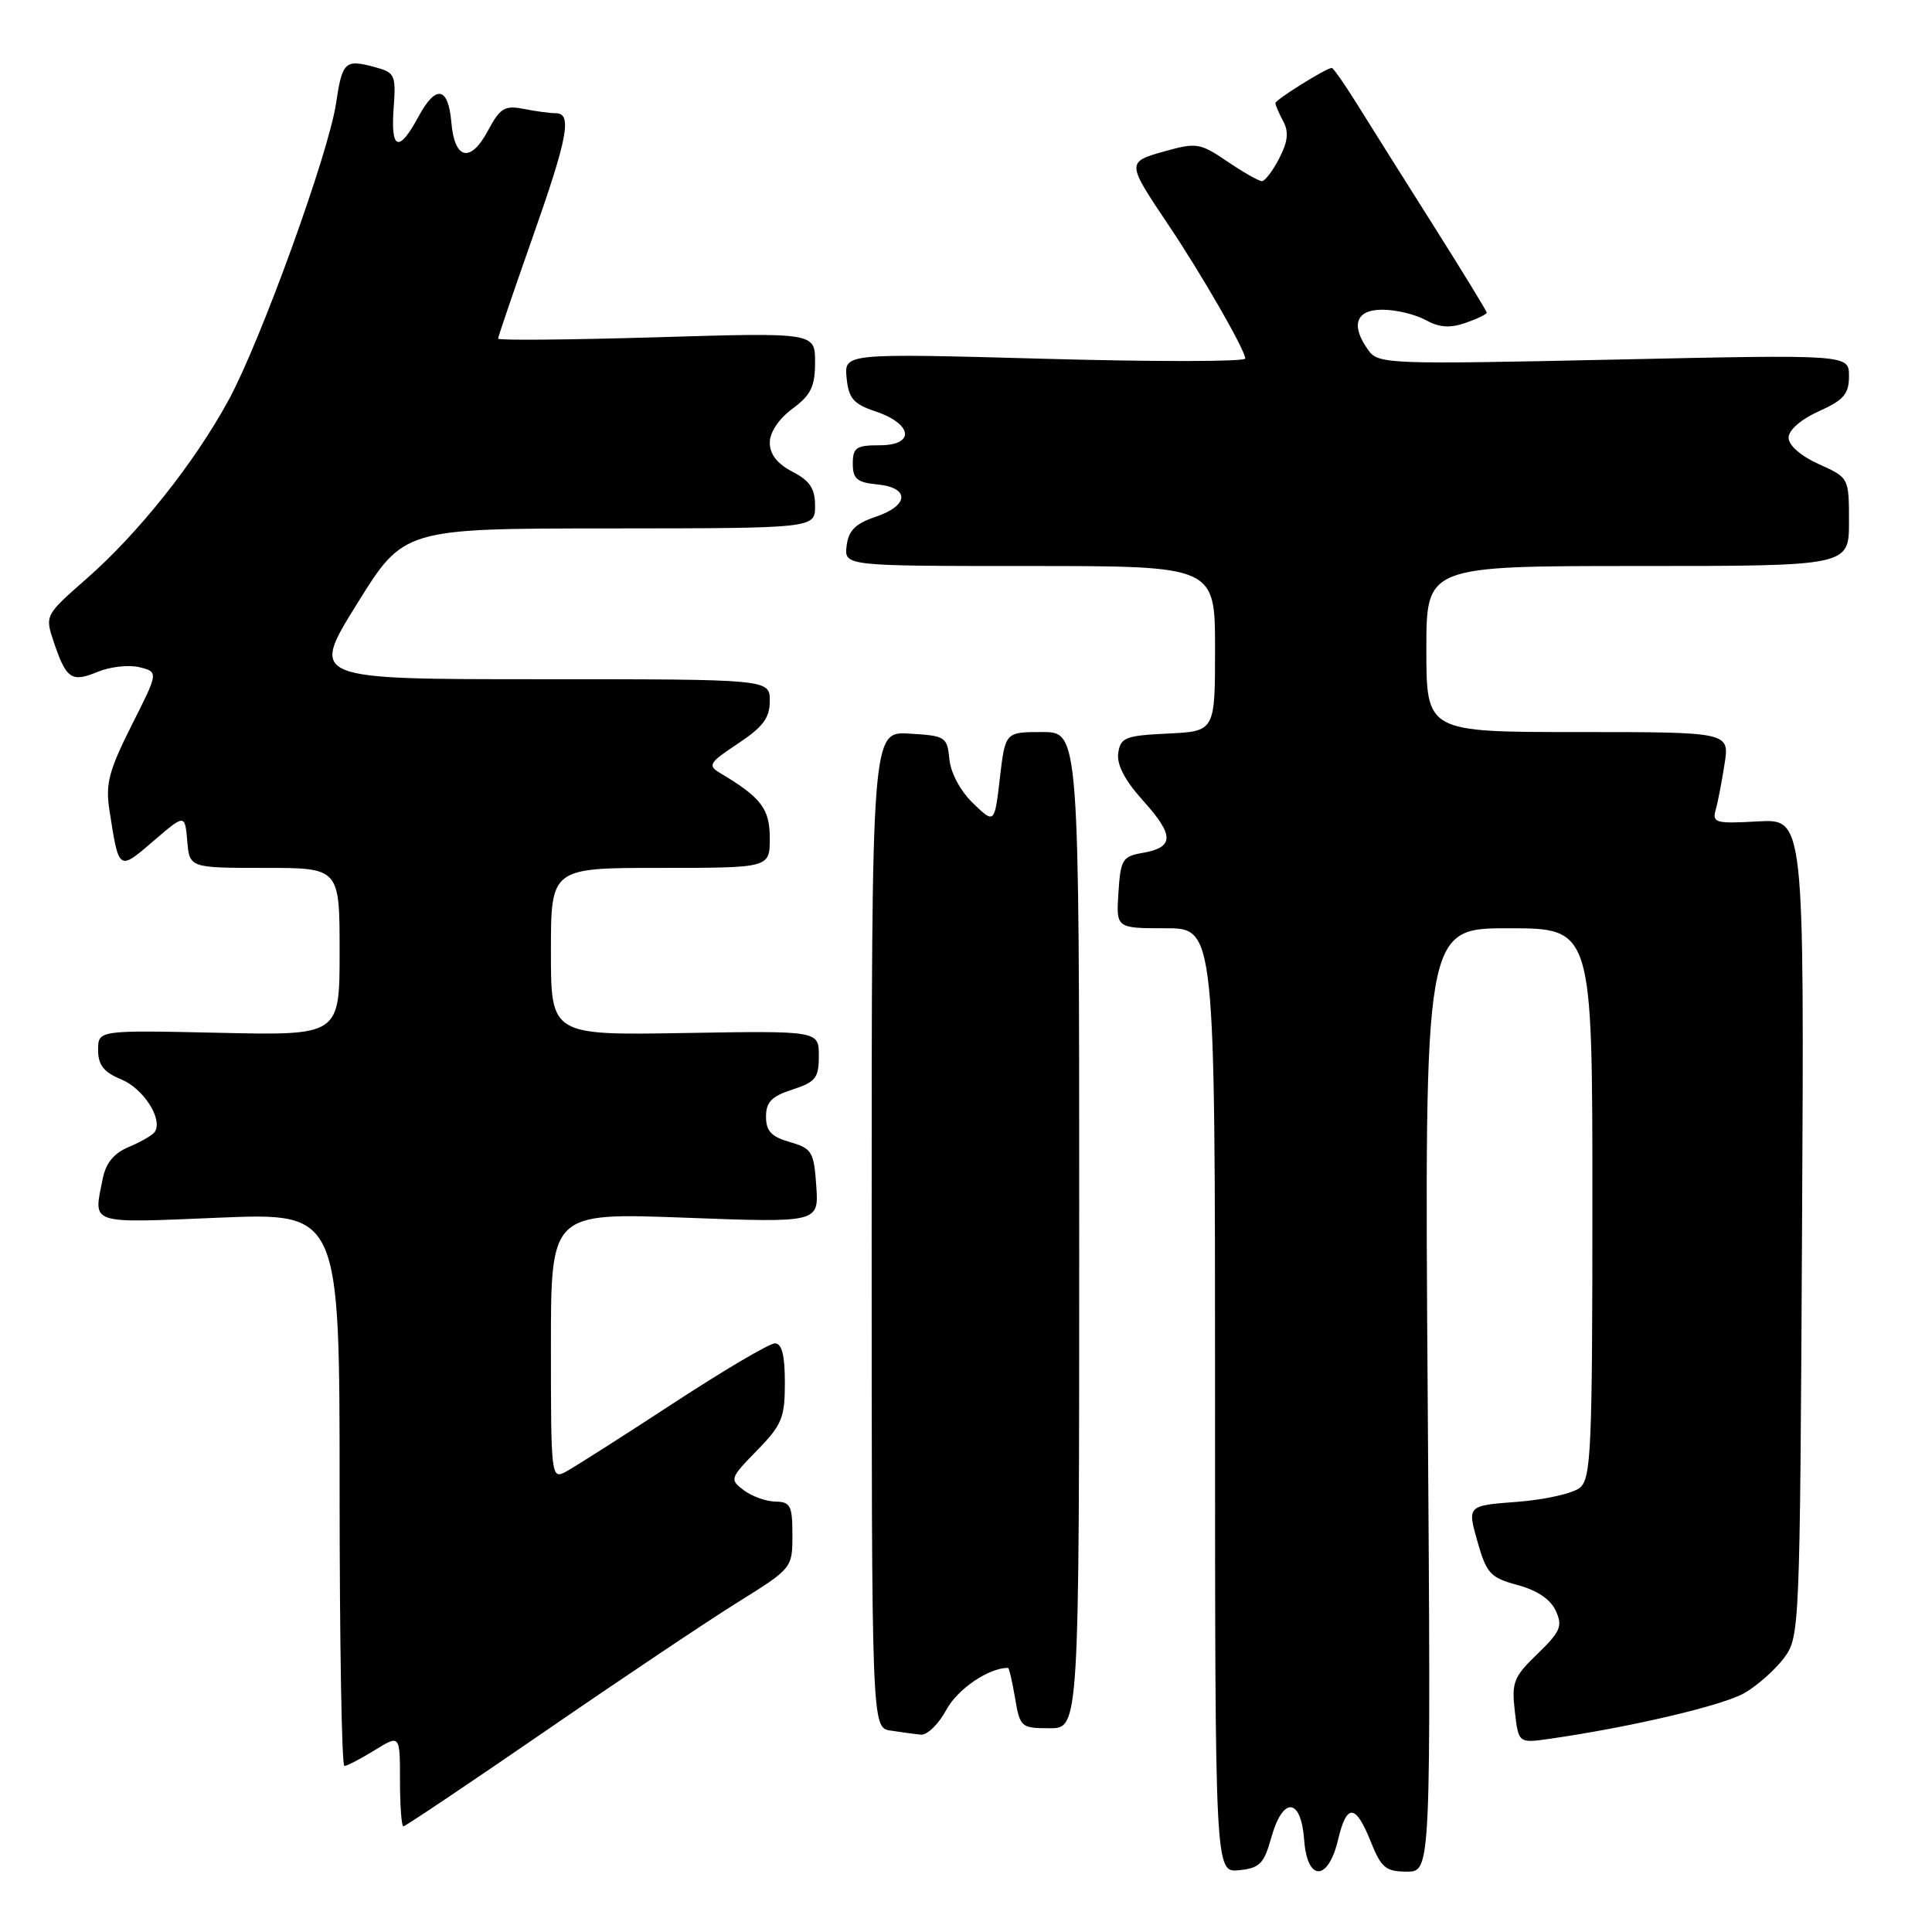 <?xml version="1.0" encoding="UTF-8" standalone="no"?>
<!DOCTYPE svg PUBLIC "-//W3C//DTD SVG 1.1//EN" "http://www.w3.org/Graphics/SVG/1.1/DTD/svg11.dtd" >
<svg xmlns="http://www.w3.org/2000/svg" xmlns:xlink="http://www.w3.org/1999/xlink" version="1.1" viewBox="0 0 256 256">
 <g >
 <path fill="currentColor"
d=" M 168.45 243.50 C 169.98 237.99 172.40 238.17 172.81 243.81 C 173.21 249.36 176.00 249.32 177.31 243.74 C 178.45 238.94 179.62 239.01 181.62 244.00 C 183.02 247.50 183.62 248.00 186.42 248.00 C 189.62 248.00 189.62 248.00 189.18 185.50 C 188.74 123.00 188.74 123.00 199.87 123.00 C 211.00 123.00 211.00 123.00 211.00 159.38 C 211.00 191.95 210.83 195.90 209.35 197.13 C 208.44 197.88 204.71 198.72 201.06 199.00 C 194.42 199.50 194.42 199.50 195.76 204.23 C 196.98 208.51 197.47 209.05 201.10 210.03 C 203.67 210.72 205.47 211.93 206.15 213.44 C 207.08 215.47 206.77 216.20 203.73 219.14 C 200.57 222.18 200.28 222.91 200.72 226.75 C 201.21 230.99 201.21 230.99 205.35 230.40 C 216.12 228.85 228.36 225.97 231.18 224.32 C 232.89 223.32 235.24 221.23 236.40 219.68 C 238.47 216.90 238.50 215.97 238.78 162.68 C 239.07 108.50 239.07 108.50 232.94 108.84 C 227.37 109.16 226.85 109.02 227.33 107.34 C 227.62 106.33 228.15 103.59 228.51 101.25 C 229.18 97.00 229.18 97.00 209.09 97.00 C 189.00 97.00 189.00 97.00 189.00 86.00 C 189.00 75.00 189.00 75.00 217.00 75.00 C 245.00 75.00 245.00 75.00 245.00 69.15 C 245.00 63.30 245.00 63.30 241.00 61.50 C 238.61 60.42 237.00 59.01 237.00 58.00 C 237.00 56.99 238.61 55.58 241.00 54.50 C 244.32 53.00 245.00 52.21 245.00 49.83 C 245.00 46.97 245.00 46.97 213.86 47.65 C 184.24 48.29 182.65 48.24 181.36 46.47 C 178.90 43.11 179.63 41.00 183.25 41.04 C 185.04 41.05 187.60 41.68 188.93 42.42 C 190.71 43.40 192.13 43.50 194.18 42.79 C 195.73 42.25 197.00 41.64 197.00 41.43 C 197.00 41.23 193.79 35.98 189.87 29.78 C 185.95 23.58 181.41 16.36 179.79 13.75 C 178.16 11.14 176.67 9.00 176.47 9.00 C 175.75 9.00 169.00 13.21 169.00 13.66 C 169.00 13.92 169.46 15.00 170.03 16.06 C 170.79 17.47 170.65 18.78 169.50 20.99 C 168.65 22.65 167.61 24.00 167.21 24.00 C 166.80 24.00 164.74 22.83 162.63 21.40 C 159.03 18.95 158.54 18.87 154.35 20.04 C 149.25 21.47 149.25 21.50 154.80 29.77 C 159.26 36.41 165.00 46.40 165.00 47.51 C 165.00 47.93 153.04 47.95 138.43 47.54 C 111.86 46.81 111.86 46.81 112.18 50.07 C 112.45 52.80 113.08 53.53 116.00 54.51 C 120.93 56.16 121.30 59.00 116.57 59.00 C 113.45 59.00 113.00 59.31 113.00 61.44 C 113.00 63.45 113.56 63.93 116.25 64.19 C 120.60 64.61 120.46 67.00 116.00 68.49 C 113.33 69.39 112.43 70.30 112.18 72.33 C 111.87 75.00 111.87 75.00 136.43 75.00 C 161.00 75.00 161.00 75.00 161.00 85.95 C 161.00 96.90 161.00 96.90 154.75 97.20 C 149.10 97.47 148.47 97.72 148.17 99.80 C 147.96 101.33 149.05 103.42 151.48 106.11 C 155.61 110.69 155.60 112.28 151.42 113.01 C 148.73 113.47 148.48 113.89 148.20 118.26 C 147.89 123.00 147.89 123.00 154.45 123.00 C 161.00 123.00 161.00 123.00 161.00 185.56 C 161.00 248.13 161.00 248.13 164.17 247.81 C 166.91 247.54 167.48 246.97 168.45 243.50 Z  M 72.20 229.42 C 82.27 222.49 93.76 214.80 97.75 212.31 C 104.97 207.81 105.00 207.77 105.00 203.40 C 105.00 199.51 104.74 199.00 102.75 198.97 C 101.51 198.95 99.62 198.27 98.55 197.46 C 96.66 196.04 96.72 195.87 100.30 192.20 C 103.61 188.82 104.00 187.86 104.00 183.21 C 104.00 179.56 103.60 178.00 102.68 178.00 C 101.95 178.00 95.87 181.59 89.17 185.97 C 82.47 190.35 76.09 194.41 75.00 195.00 C 73.04 196.05 73.00 195.75 73.00 178.38 C 73.00 160.69 73.00 160.69 90.75 161.35 C 108.50 162.02 108.50 162.02 108.16 157.13 C 107.85 152.61 107.58 152.17 104.66 151.33 C 102.21 150.63 101.50 149.87 101.50 147.96 C 101.50 146.03 102.25 145.26 105.00 144.37 C 108.07 143.38 108.50 142.83 108.50 139.91 C 108.50 136.58 108.50 136.58 90.75 136.88 C 73.00 137.18 73.00 137.18 73.00 126.09 C 73.00 115.00 73.00 115.00 87.50 115.00 C 102.00 115.00 102.00 115.00 102.00 111.07 C 102.00 107.16 100.87 105.68 95.39 102.41 C 93.74 101.43 93.97 101.05 97.78 98.53 C 101.11 96.32 102.00 95.13 102.00 92.87 C 102.00 90.00 102.00 90.00 71.55 90.00 C 41.10 90.00 41.10 90.00 47.30 80.02 C 53.50 70.03 53.50 70.03 80.75 70.02 C 108.00 70.00 108.00 70.00 108.00 67.03 C 108.00 64.73 107.31 63.70 105.00 62.50 C 102.99 61.46 102.00 60.19 102.00 58.66 C 102.00 57.28 103.19 55.50 105.00 54.16 C 107.45 52.35 108.00 51.22 108.00 48.00 C 108.00 44.06 108.00 44.06 87.00 44.69 C 75.45 45.03 66.00 45.12 66.00 44.87 C 66.00 44.63 68.03 38.68 70.50 31.66 C 75.26 18.17 75.85 15.00 73.63 15.00 C 72.87 15.00 70.96 14.74 69.38 14.43 C 66.86 13.93 66.26 14.31 64.63 17.36 C 62.34 21.64 60.22 21.15 59.81 16.24 C 59.40 11.46 57.76 11.17 55.44 15.47 C 52.85 20.28 51.75 19.90 52.16 14.33 C 52.48 9.90 52.35 9.61 49.59 8.87 C 45.71 7.83 45.35 8.17 44.52 13.74 C 43.52 20.39 34.54 45.19 30.30 53.00 C 25.78 61.31 18.36 70.65 11.40 76.74 C 5.98 81.50 5.95 81.56 7.11 85.02 C 8.77 89.98 9.47 90.46 12.92 89.03 C 14.59 88.34 17.10 88.06 18.48 88.41 C 21.01 89.04 21.01 89.04 17.43 96.13 C 14.42 102.13 13.96 103.87 14.50 107.36 C 15.76 115.46 15.70 115.42 20.32 111.45 C 24.50 107.86 24.50 107.86 24.81 111.43 C 25.12 115.00 25.12 115.00 35.06 115.00 C 45.00 115.00 45.00 115.00 45.00 126.10 C 45.00 137.21 45.00 137.21 29.00 136.85 C 13.00 136.50 13.00 136.50 13.00 139.13 C 13.00 141.12 13.74 142.07 16.08 143.03 C 19.01 144.25 21.58 148.25 20.53 149.95 C 20.26 150.39 18.73 151.28 17.13 151.95 C 15.10 152.79 14.03 154.08 13.61 156.20 C 12.38 162.34 11.56 162.07 29.00 161.35 C 45.00 160.69 45.00 160.69 45.00 197.34 C 45.00 217.50 45.28 234.00 45.63 234.00 C 45.98 234.00 47.78 233.06 49.63 231.92 C 53.00 229.84 53.00 229.84 53.00 235.92 C 53.00 239.26 53.20 242.00 53.45 242.00 C 53.70 242.00 62.14 236.34 72.20 229.42 Z  M 125.40 226.55 C 126.88 223.81 131.00 221.00 133.56 221.00 C 133.71 221.00 134.13 222.80 134.50 225.00 C 135.15 228.87 135.30 229.00 139.09 229.00 C 143.00 229.00 143.00 229.00 143.00 163.00 C 143.00 97.00 143.00 97.00 138.10 97.00 C 133.20 97.00 133.20 97.00 132.49 103.08 C 131.78 109.17 131.78 109.17 128.95 106.45 C 127.28 104.85 125.98 102.44 125.80 100.61 C 125.51 97.63 125.29 97.49 120.50 97.21 C 115.50 96.91 115.50 96.91 115.50 162.91 C 115.50 228.92 115.50 228.92 118.00 229.31 C 119.38 229.52 121.19 229.77 122.02 229.85 C 122.86 229.93 124.38 228.45 125.40 226.55 Z "/>
</g>
</svg>